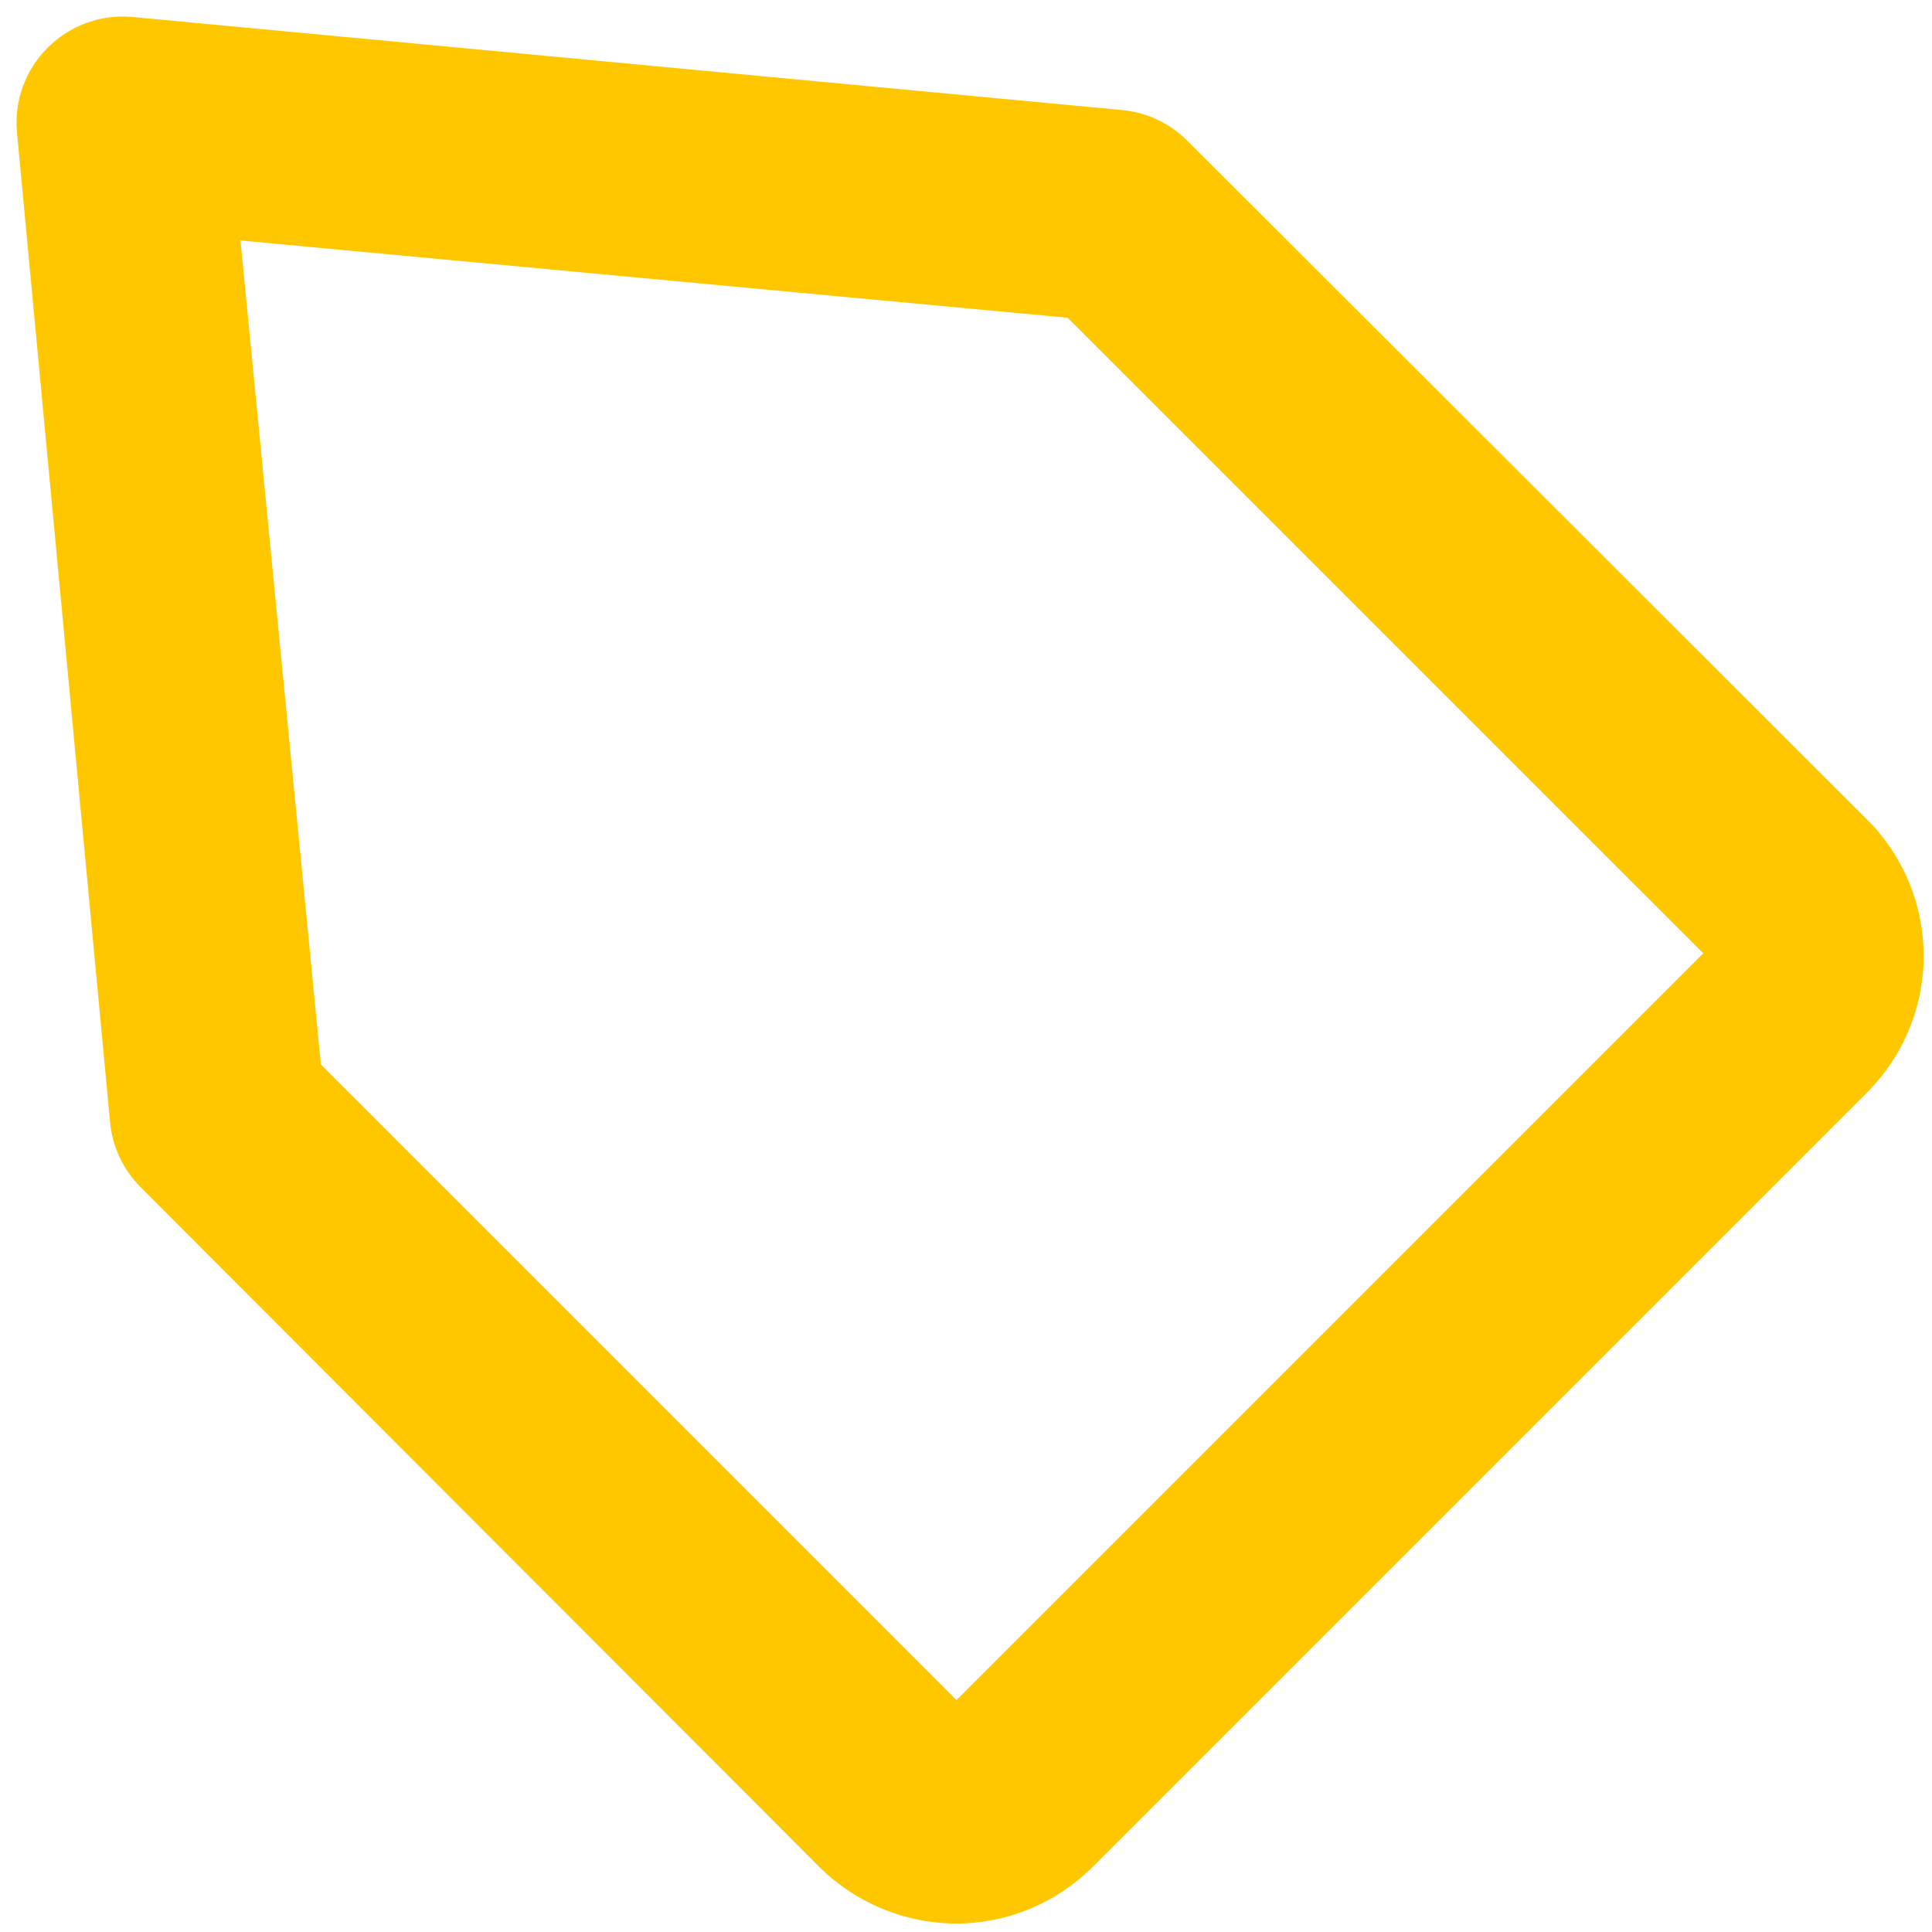 <svg width="19" height="19" viewBox="0 0 19 19" fill="none" xmlns="http://www.w3.org/2000/svg">
<path d="M9.406 18.917C8.903 18.916 8.421 18.718 8.062 18.365L1.385 11.677C1.214 11.507 1.107 11.282 1.083 11.042L0.167 1.302C0.153 1.15 0.172 0.996 0.225 0.852C0.277 0.708 0.36 0.577 0.469 0.469C0.577 0.36 0.708 0.277 0.852 0.225C0.996 0.172 1.15 0.153 1.302 0.167L11.042 1.083C11.282 1.107 11.507 1.214 11.677 1.385L18.365 8.063C18.719 8.418 18.918 8.899 18.918 9.401C18.918 9.903 18.719 10.384 18.365 10.74L10.74 18.365C10.385 18.717 9.906 18.916 9.406 18.917ZM3.156 10.469L9.406 16.719L16.75 9.375L10.5 3.125L2.365 2.365L3.156 10.469Z" fill="#FFC700"/>
</svg>
